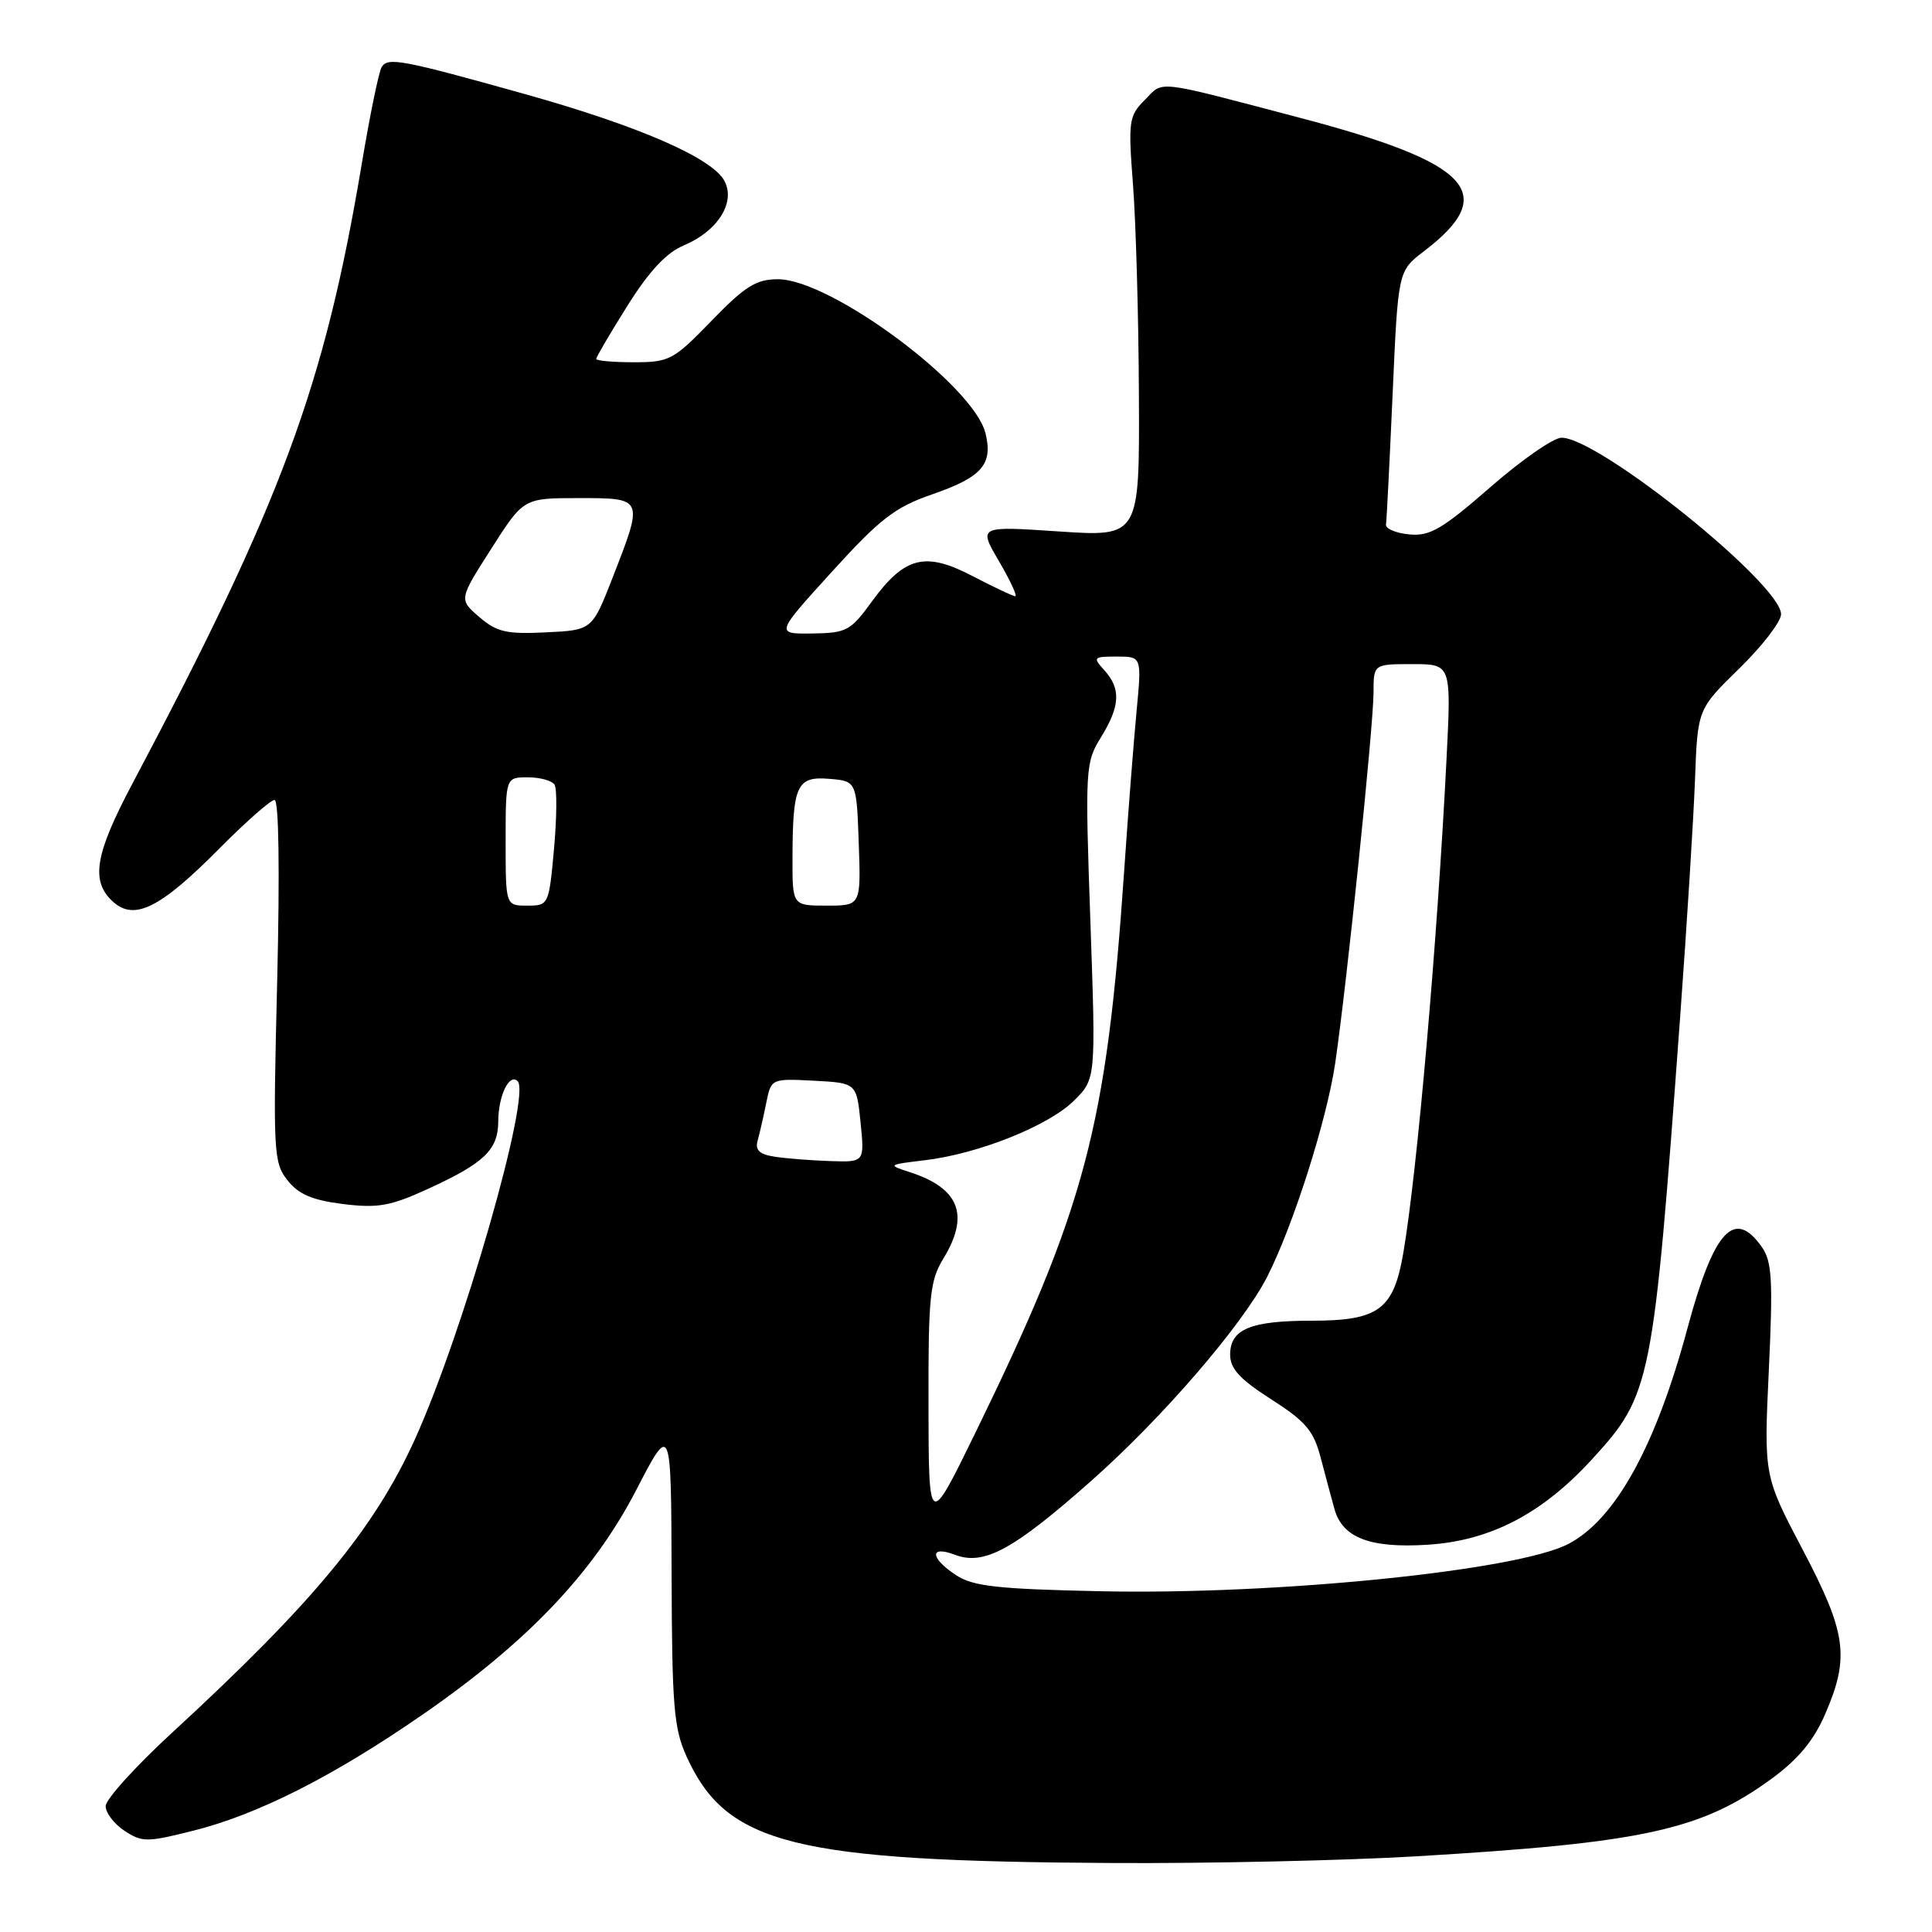 <?xml version="1.0" encoding="UTF-8" standalone="no"?>
<!DOCTYPE svg PUBLIC "-//W3C//DTD SVG 1.1//EN" "http://www.w3.org/Graphics/SVG/1.1/DTD/svg11.dtd" >
<svg xmlns="http://www.w3.org/2000/svg" xmlns:xlink="http://www.w3.org/1999/xlink" version="1.1" viewBox="0 0 256 256">
 <g >
 <path fill="currentColor"
d=" M 187.50 245.98 C 217.80 244.19 225.44 242.52 234.84 235.62 C 238.31 233.07 240.37 230.57 241.87 227.07 C 245.11 219.55 244.67 216.37 238.86 205.33 C 233.72 195.56 233.72 195.56 234.38 181.53 C 234.94 169.63 234.80 167.16 233.46 165.25 C 229.81 160.04 227.09 163.01 223.59 176.03 C 219.40 191.63 214.03 201.35 207.82 204.58 C 201.03 208.12 169.20 211.34 145.95 210.85 C 132.19 210.56 128.95 210.20 126.70 208.73 C 123.22 206.44 123.12 204.72 126.55 206.02 C 130.39 207.48 134.28 205.36 144.63 196.19 C 154.09 187.81 164.68 175.51 167.92 169.16 C 171.35 162.41 175.79 148.47 176.91 140.95 C 178.45 130.52 181.99 96.27 182.00 91.75 C 182.00 88.00 182.00 88.00 187.15 88.00 C 192.31 88.00 192.31 88.00 191.67 100.61 C 190.44 124.97 187.78 155.30 185.95 166.00 C 184.66 173.54 182.69 175.00 173.82 175.00 C 165.69 175.00 163.00 176.12 163.00 179.50 C 163.00 181.36 164.30 182.77 168.45 185.42 C 173.04 188.36 174.07 189.58 175.01 193.20 C 175.63 195.57 176.45 198.62 176.83 199.98 C 177.90 203.76 181.53 205.16 189.10 204.69 C 197.44 204.18 204.34 200.60 210.98 193.33 C 218.80 184.78 219.05 183.52 222.61 135.00 C 223.52 122.62 224.41 108.33 224.60 103.24 C 224.94 93.98 224.94 93.98 230.47 88.57 C 233.51 85.60 236.00 82.37 236.00 81.39 C 236.00 77.40 211.87 58.00 206.91 58.00 C 205.85 58.00 201.60 60.95 197.47 64.56 C 191.07 70.14 189.46 71.08 186.72 70.81 C 184.95 70.64 183.57 70.05 183.65 69.50 C 183.74 68.95 184.13 61.17 184.53 52.21 C 185.25 35.91 185.25 35.91 188.67 33.30 C 198.73 25.63 194.98 21.59 172.25 15.61 C 152.79 10.49 154.24 10.66 151.70 13.23 C 149.57 15.37 149.48 16.02 150.13 24.50 C 150.51 29.45 150.87 41.97 150.91 52.32 C 151.00 71.13 151.00 71.13 140.32 70.42 C 129.64 69.70 129.64 69.70 132.36 74.35 C 133.86 76.91 134.83 79.00 134.52 79.00 C 134.22 79.00 131.68 77.80 128.88 76.34 C 122.59 73.05 119.87 73.74 115.53 79.70 C 112.71 83.59 112.17 83.88 107.62 83.94 C 102.74 84.00 102.74 84.00 110.24 75.75 C 116.65 68.70 118.59 67.21 123.53 65.50 C 130.12 63.22 131.60 61.53 130.58 57.40 C 129.02 51.07 110.06 37.00 103.08 37.00 C 100.19 37.00 98.73 37.92 94.29 42.50 C 89.23 47.72 88.70 48.00 83.98 48.00 C 81.24 48.00 79.00 47.80 79.00 47.56 C 79.00 47.31 80.86 44.14 83.14 40.51 C 86.00 35.95 88.29 33.49 90.56 32.54 C 95.10 30.64 97.51 26.83 95.99 23.97 C 94.35 20.91 84.60 16.68 69.50 12.45 C 53.19 7.89 51.39 7.55 50.57 8.89 C 50.20 9.49 49.01 15.27 47.93 21.74 C 42.99 51.22 37.31 66.55 17.48 103.96 C 12.56 113.25 11.99 116.77 14.97 119.48 C 17.81 122.05 21.23 120.34 29.05 112.45 C 32.57 108.90 35.86 106.00 36.38 106.00 C 36.95 106.00 37.08 115.36 36.73 129.96 C 36.17 152.66 36.24 154.04 38.09 156.39 C 39.55 158.25 41.37 159.03 45.45 159.54 C 50.06 160.11 51.71 159.82 56.65 157.56 C 64.17 154.12 66.00 152.37 66.02 148.60 C 66.03 145.18 67.49 142.16 68.59 143.26 C 70.41 145.08 61.34 176.67 54.97 190.73 C 49.59 202.60 41.42 212.46 22.75 229.64 C 17.94 234.07 14.00 238.43 14.00 239.32 C 14.00 240.22 15.13 241.69 16.51 242.60 C 18.83 244.12 19.49 244.12 25.60 242.58 C 34.16 240.44 44.19 235.36 56.00 227.19 C 69.87 217.60 78.60 208.43 84.27 197.50 C 88.93 188.50 88.93 188.50 88.99 208.50 C 89.04 226.04 89.28 229.02 90.97 232.74 C 96.27 244.42 105.13 246.63 147.50 246.86 C 160.15 246.93 178.15 246.53 187.50 245.98 Z  M 123.03 186.27 C 123.00 171.78 123.21 169.70 125.00 166.77 C 128.52 160.99 127.13 157.43 120.50 155.30 C 117.59 154.36 117.65 154.32 122.52 153.74 C 129.65 152.90 138.99 149.16 142.34 145.81 C 145.21 142.95 145.21 142.95 144.48 122.04 C 143.77 101.82 143.82 101.03 145.88 97.70 C 148.43 93.57 148.55 91.27 146.35 88.83 C 144.77 87.09 144.86 87.00 147.99 87.00 C 151.29 87.00 151.29 87.00 150.60 94.25 C 150.22 98.24 149.48 107.74 148.96 115.36 C 146.63 149.44 143.83 159.98 129.17 190.00 C 123.06 202.50 123.06 202.50 123.03 186.27 Z  M 102.71 153.28 C 100.66 152.97 100.04 152.41 100.38 151.18 C 100.64 150.26 101.15 148.02 101.52 146.20 C 102.18 142.91 102.18 142.91 107.84 143.20 C 113.50 143.50 113.50 143.50 114.03 148.75 C 114.56 154.00 114.56 154.00 110.03 153.85 C 107.54 153.77 104.24 153.51 102.71 153.28 Z  M 67.00 111.50 C 67.00 103.00 67.00 103.00 69.94 103.00 C 71.56 103.00 73.15 103.44 73.48 103.98 C 73.82 104.51 73.78 108.34 73.41 112.48 C 72.73 119.93 72.70 120.00 69.86 120.00 C 67.00 120.00 67.00 120.00 67.00 111.50 Z  M 105.01 113.75 C 105.03 104.03 105.58 102.84 109.88 103.20 C 113.50 103.50 113.50 103.50 113.79 111.75 C 114.08 120.00 114.08 120.00 109.54 120.00 C 105.00 120.00 105.00 120.00 105.01 113.75 Z  M 63.51 81.76 C 60.80 79.43 60.80 79.43 65.09 72.72 C 69.37 66.00 69.37 66.00 76.68 66.00 C 85.32 66.00 85.30 65.96 81.19 76.50 C 78.46 83.50 78.46 83.50 72.34 83.79 C 67.12 84.05 65.82 83.75 63.51 81.76 Z "/>
</g>
</svg>